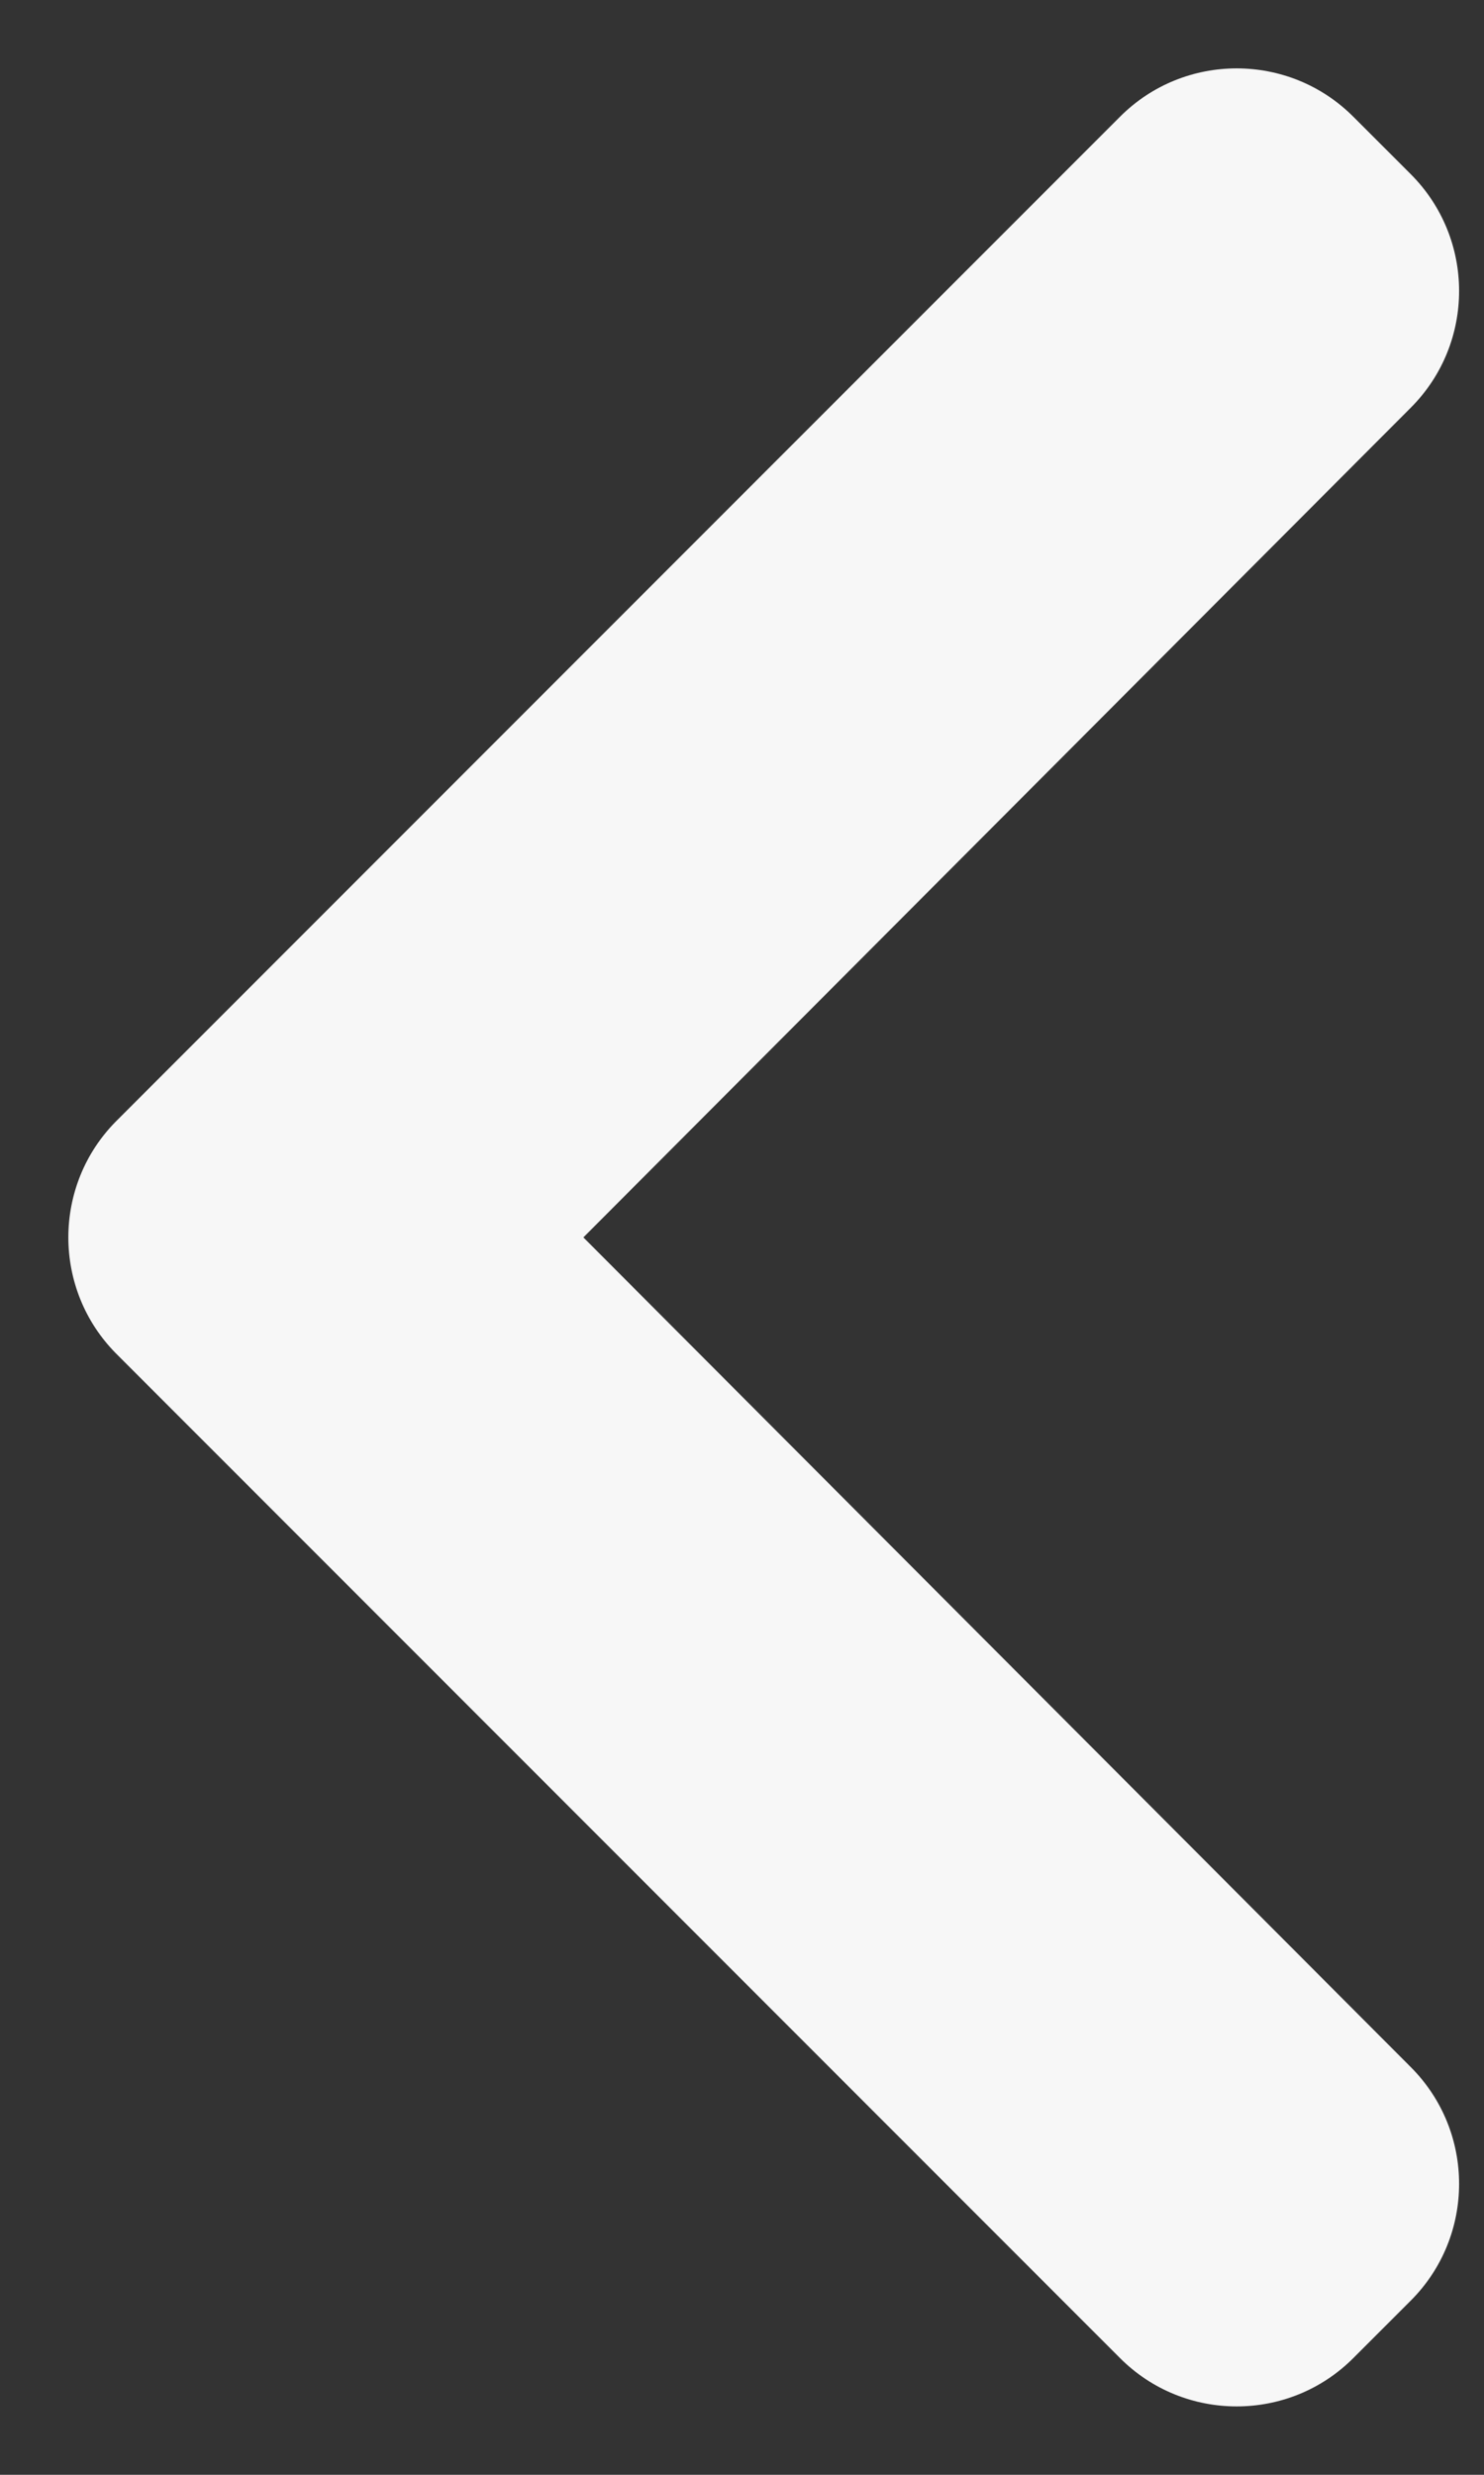 <svg width="9" height="15" viewBox="0 0 9 15" fill="none" xmlns="http://www.w3.org/2000/svg">
<rect x="0" y="0" width="9" height="15" fill="#333333" stroke="none"/>
<path d="M8.557 2.47C8.947 2.079 8.946 1.446 8.556 1.056L8.207 0.707C7.817 0.317 7.183 0.317 6.793 0.707L0.707 6.793C0.317 7.183 0.317 7.817 0.707 8.207L6.793 14.293C7.183 14.683 7.817 14.683 8.207 14.293L8.556 13.944C8.946 13.554 8.947 12.921 8.557 12.53L3.538 7.5L8.557 2.47Z" fill="#F7F7F7"/>
</svg>
